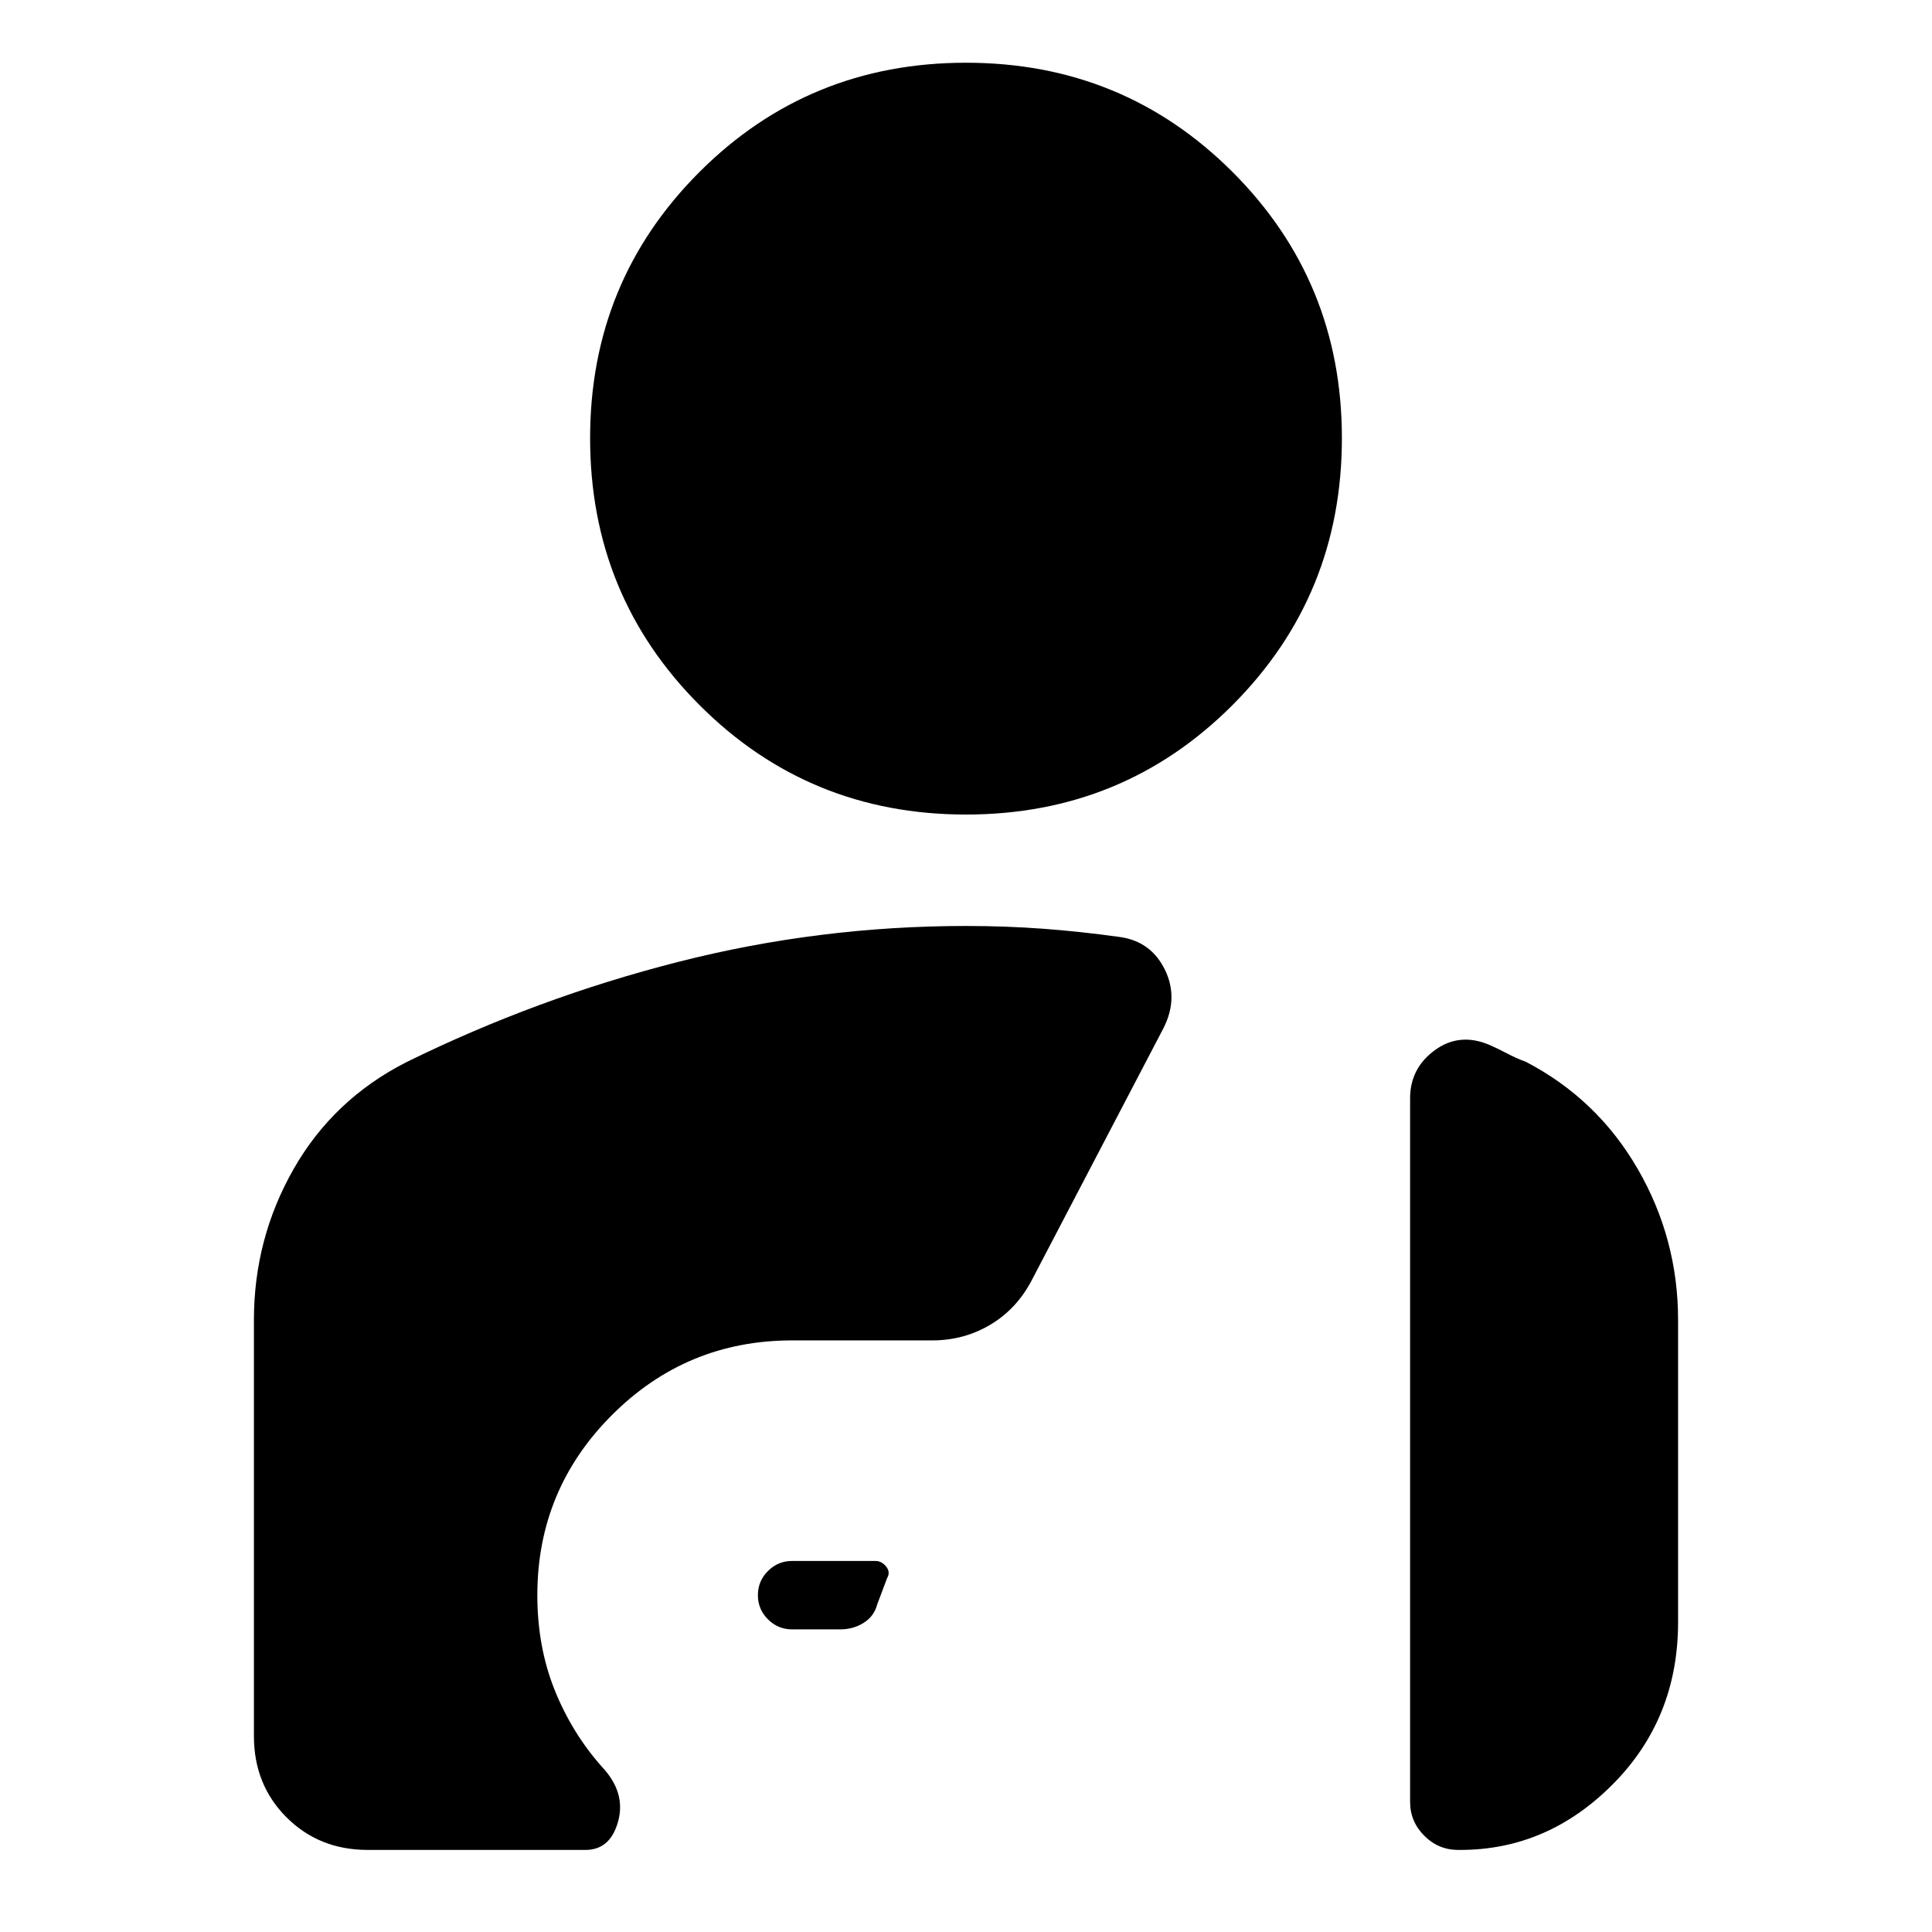 <svg xmlns="http://www.w3.org/2000/svg" height="24" viewBox="0 -960 960 960" width="24"><path d="M480-555.26q-78.15 0-132.47-54.44-54.31-54.43-54.31-132.58 0-77.92 54.31-132.23 54.32-54.32 132.47-54.32t132.47 54.32q54.31 54.31 54.31 132.23 0 78.15-54.31 132.58-54.32 54.44-132.47 54.44Zm-86.41 404.89q-7 0-12-5t-5-12q0-7 5-12t12-5h41.45q3 0 5.26 2.76 2.27 2.76.5 5.76l-4.95 13.15q-1.52 5.81-6.69 9.07-5.16 3.26-11.73 3.26h-23.84ZM201.76-432.13q65-32 135.12-49.88Q407-499.89 480-499.89q19.76 0 38.38 1.38t38.38 4.14q15.2 2.24 22.06 16.2 6.85 13.95-.62 28.91l-65.13 124.63q-7.48 14.72-20.7 22.7-13.22 7.97-29.17 7.97h-69.61q-52.44 0-89.51 37.08Q267-219.8 267-167.37q0 25.52 8.52 46.9t23.57 38.38q11.95 12.68 8.09 26.99-3.85 14.32-16.29 14.32H182.76q-24.19 0-40.39-16.2-16.2-16.19-16.2-40.39v-206.7q0-40.43 19.7-75.01 19.7-34.57 55.89-53.05Zm632.07 278.17q0 47.87-32.42 80.53Q769-40.78 725.57-40.78h-1q-9.81 0-16.85-7.05-7.05-7.04-7.05-16.84v-349.59q0-14.96 12.34-23.94 12.34-8.97 27.29-2.5 4.05 1.77 8.59 4.17t9.35 4.16q35.43 18.48 55.51 53.17 20.08 34.7 20.08 75.13v150.11Z"/></svg>